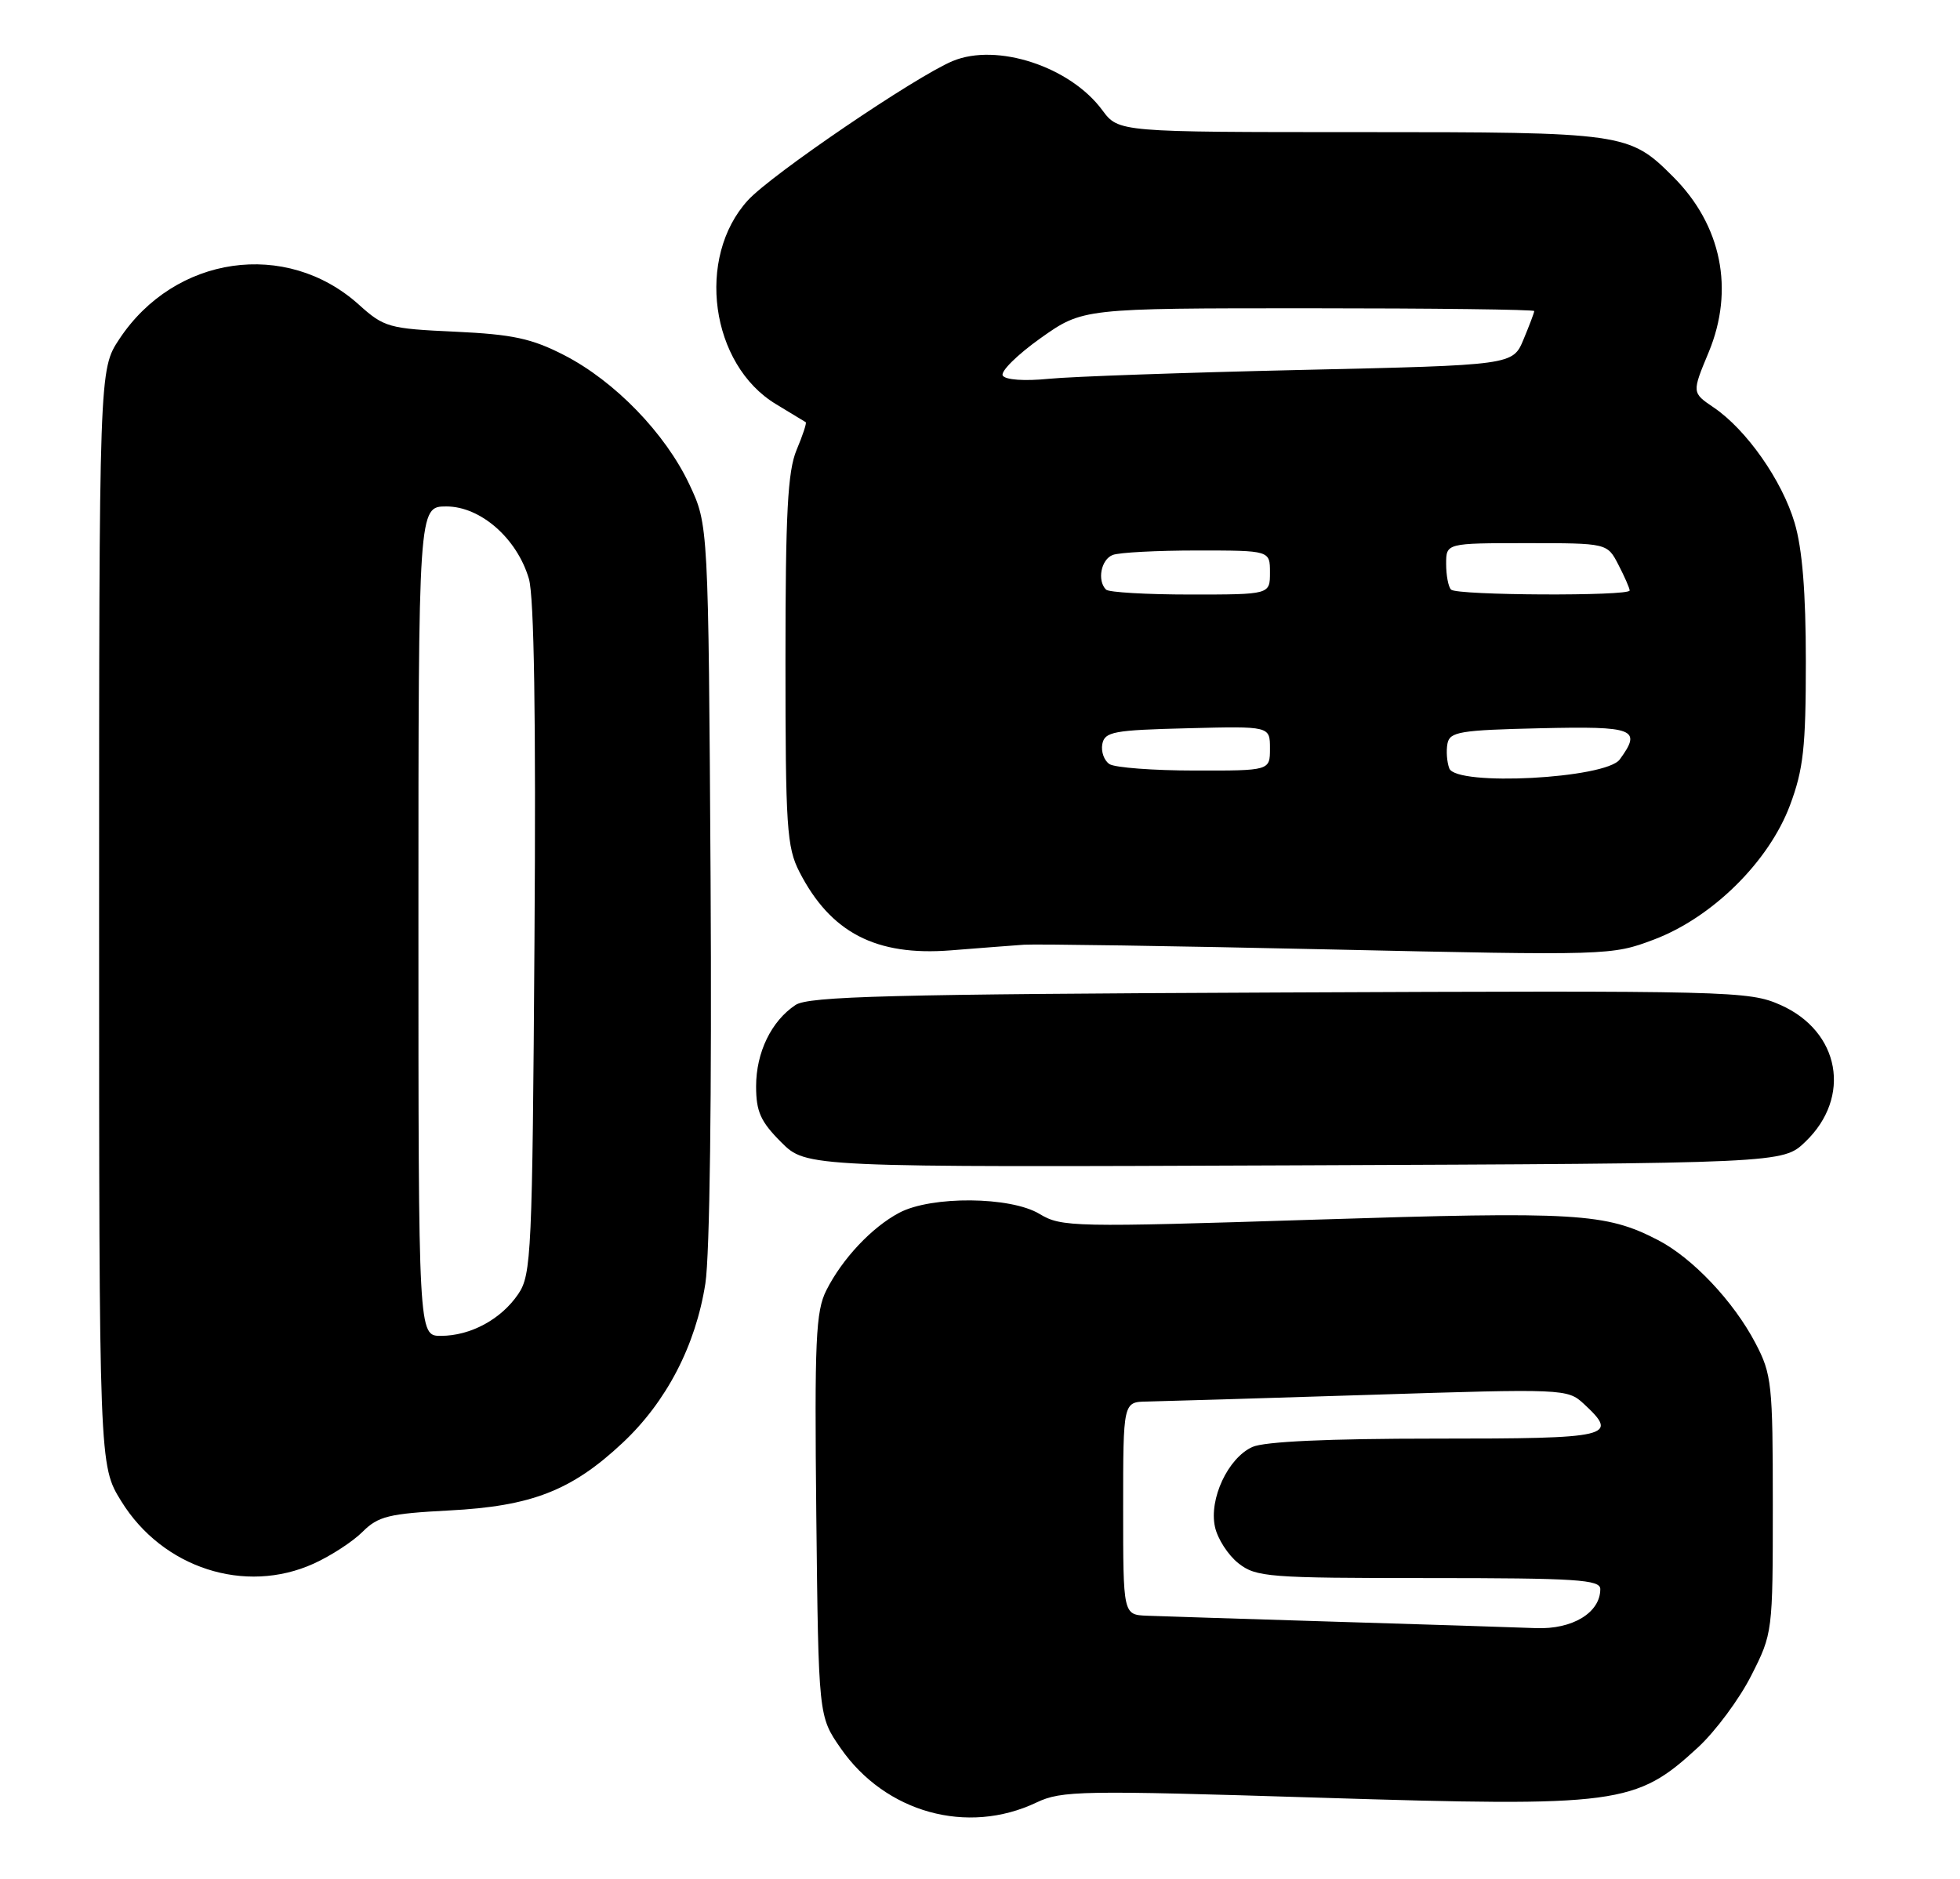 <?xml version="1.0" encoding="UTF-8" standalone="no"?>
<!DOCTYPE svg PUBLIC "-//W3C//DTD SVG 1.1//EN" "http://www.w3.org/Graphics/SVG/1.1/DTD/svg11.dtd" >
<svg xmlns="http://www.w3.org/2000/svg" xmlns:xlink="http://www.w3.org/1999/xlink" version="1.1" viewBox="0 0 267 256">
 <g >
 <path fill="currentColor"
d=" M 141.19 245.58 C 144.62 243.95 147.25 243.91 179.69 244.92 C 220.57 246.19 222.82 245.89 231.31 238.07 C 233.68 235.88 236.95 231.48 238.56 228.29 C 241.48 222.54 241.50 222.38 241.50 205.00 C 241.50 188.56 241.36 187.23 239.14 183.00 C 236.16 177.30 230.55 171.37 225.84 168.94 C 218.71 165.26 214.83 165.03 179.11 166.17 C 146.16 167.22 144.60 167.19 141.61 165.39 C 137.66 163.00 126.88 162.91 122.50 165.23 C 118.76 167.21 114.74 171.49 112.57 175.79 C 111.12 178.66 110.95 182.55 111.20 206.45 C 111.50 233.83 111.50 233.83 114.51 238.17 C 120.60 246.96 131.77 250.06 141.19 245.58 Z  M 42.74 213.03 C 45.08 211.97 48.07 210.02 49.40 208.69 C 51.51 206.58 52.97 206.22 61.17 205.79 C 72.41 205.21 77.86 203.09 84.79 196.60 C 90.78 191.00 94.77 183.32 96.09 174.86 C 96.69 171.00 96.97 149.00 96.80 119.96 C 96.50 71.50 96.50 71.50 93.91 66.00 C 90.64 59.05 83.76 51.94 76.86 48.39 C 72.42 46.11 69.86 45.56 62.00 45.19 C 52.96 44.78 52.32 44.60 48.88 41.50 C 38.99 32.60 23.81 34.78 16.26 46.19 C 13.50 50.35 13.50 50.35 13.50 125.01 C 13.50 199.66 13.50 199.66 16.52 204.53 C 22.14 213.64 33.38 217.28 42.74 213.03 Z  M 245.92 155.57 C 252.29 149.48 250.66 140.51 242.53 136.91 C 238.24 135.01 235.87 134.95 174.29 135.22 C 121.24 135.45 110.14 135.74 108.37 136.92 C 105.07 139.11 103.00 143.39 103.00 148.00 C 103.00 151.45 103.61 152.81 106.42 155.62 C 109.84 159.04 109.84 159.04 176.36 158.77 C 242.87 158.50 242.87 158.50 245.92 155.57 Z  M 139.50 128.71 C 141.15 128.60 159.82 128.88 181.00 129.35 C 219.18 130.19 219.55 130.18 225.30 128.01 C 233.26 125.00 240.95 117.41 243.84 109.71 C 245.67 104.81 246.00 101.83 246.00 90.14 C 246.00 80.70 245.52 74.75 244.47 71.23 C 242.76 65.45 237.90 58.53 233.44 55.51 C 230.47 53.50 230.47 53.50 232.76 48.00 C 236.30 39.48 234.53 30.68 227.92 24.08 C 221.94 18.09 221.28 18.00 185.29 18.00 C 152.38 18.00 152.38 18.00 150.16 15.01 C 145.78 9.07 135.80 5.80 129.77 8.32 C 124.69 10.45 105.10 23.77 101.89 27.28 C 94.76 35.08 96.78 49.69 105.72 55.07 C 107.80 56.32 109.62 57.43 109.76 57.52 C 109.91 57.62 109.35 59.32 108.51 61.31 C 107.30 64.22 107.00 69.89 107.00 90.01 C 107.00 112.69 107.18 115.43 108.90 118.79 C 113.15 127.07 119.33 130.28 129.50 129.48 C 133.35 129.17 137.85 128.83 139.50 128.71 Z  M 182.00 220.95 C 169.62 220.57 158.04 220.20 156.25 220.13 C 153.00 220.00 153.00 220.00 153.00 205.50 C 153.00 191.00 153.00 191.00 156.25 190.95 C 158.04 190.92 171.65 190.51 186.50 190.04 C 213.08 189.19 213.53 189.21 215.75 191.26 C 220.60 195.76 219.57 196.00 195.55 196.00 C 180.89 196.00 172.23 196.40 170.60 197.14 C 167.28 198.65 164.67 204.23 165.51 208.03 C 165.86 209.65 167.30 211.88 168.71 212.99 C 171.11 214.87 172.74 215.00 194.63 215.00 C 214.74 215.00 218.00 215.21 218.00 216.50 C 218.00 219.71 214.22 222.01 209.25 221.82 C 206.64 221.72 194.38 221.32 182.00 220.95 Z  M 57.00 125.50 C 57.00 69.00 57.00 69.00 60.81 69.00 C 65.47 69.00 70.44 73.36 72.05 78.86 C 72.76 81.28 73.02 97.80 72.81 128.00 C 72.52 170.75 72.39 173.67 70.60 176.30 C 68.27 179.75 64.09 182.00 60.05 182.00 C 57.00 182.00 57.00 182.00 57.00 125.50 Z  M 197.43 104.69 C 197.10 103.82 196.99 102.30 197.18 101.31 C 197.49 99.70 198.88 99.47 209.76 99.22 C 222.71 98.92 223.69 99.30 220.65 103.47 C 218.74 106.08 198.38 107.15 197.43 104.69 Z  M 151.15 104.11 C 150.41 103.64 149.97 102.41 150.16 101.38 C 150.49 99.69 151.68 99.47 161.76 99.22 C 173.00 98.93 173.00 98.93 173.00 101.97 C 173.00 105.00 173.00 105.00 162.75 104.98 C 157.11 104.98 151.89 104.58 151.15 104.11 Z  M 150.67 80.33 C 149.43 79.10 149.99 76.22 151.58 75.61 C 152.45 75.27 157.63 75.00 163.08 75.00 C 173.00 75.00 173.00 75.00 173.00 78.00 C 173.00 81.00 173.00 81.00 162.17 81.00 C 156.21 81.00 151.03 80.70 150.67 80.33 Z  M 197.67 80.33 C 197.30 79.97 197.00 78.39 197.00 76.83 C 197.00 74.00 197.00 74.00 207.97 74.00 C 218.95 74.00 218.95 74.00 220.47 76.95 C 221.31 78.57 222.00 80.15 222.00 80.45 C 222.00 81.24 198.46 81.13 197.67 80.33 Z  M 136.60 51.17 C 136.26 50.62 138.58 48.33 141.74 46.08 C 147.50 42.00 147.50 42.00 178.25 42.00 C 195.16 42.00 209.00 42.17 209.00 42.38 C 209.00 42.59 208.34 44.33 207.54 46.25 C 206.08 49.75 206.08 49.75 177.29 50.40 C 161.45 50.76 145.96 51.30 142.86 51.61 C 139.55 51.94 136.97 51.76 136.60 51.17 Z "/>
</g>
</svg>